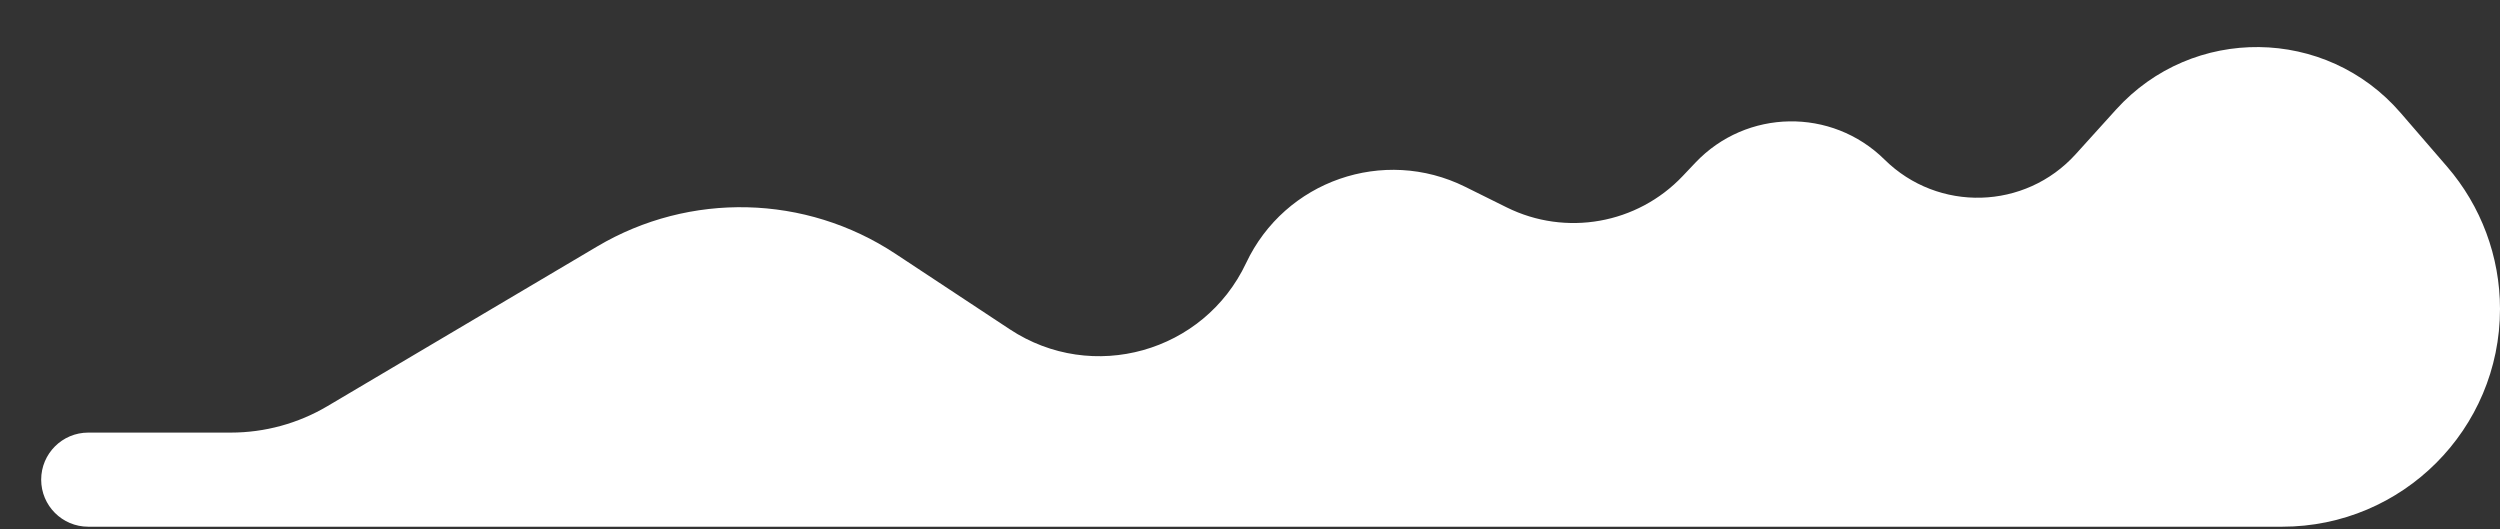 <svg width="425" height="90" viewBox="0 0 425 90" fill="none" xmlns="http://www.w3.org/2000/svg">
<rect x="0" y="0" width="425" height="90" fill="#333333" stroke="none"/>
<path d="M415.993 28.316L408.098 19.178C395.414 4.497 372.739 4.24 359.726 18.63L352.876 26.204C344.278 35.711 329.488 36.13 320.366 27.123C311.392 18.263 296.89 18.503 288.214 27.657L286.059 29.931C278.332 38.084 266.191 40.241 256.128 35.251L249.072 31.751C235.221 24.882 218.431 30.727 211.84 44.712C204.674 59.921 185.691 65.243 171.662 55.978L152.215 43.135C136.954 33.056 117.279 32.572 101.54 41.888L55.663 69.045C50.691 71.989 45.018 73.541 39.24 73.541H15C10.582 73.541 7 77.123 7 81.541C7 85.96 10.582 89.541 15 89.541H387.978C408.425 89.541 425 72.966 425 52.519C425 43.632 421.803 35.041 415.993 28.316Z" fill="white"/>
</svg>
